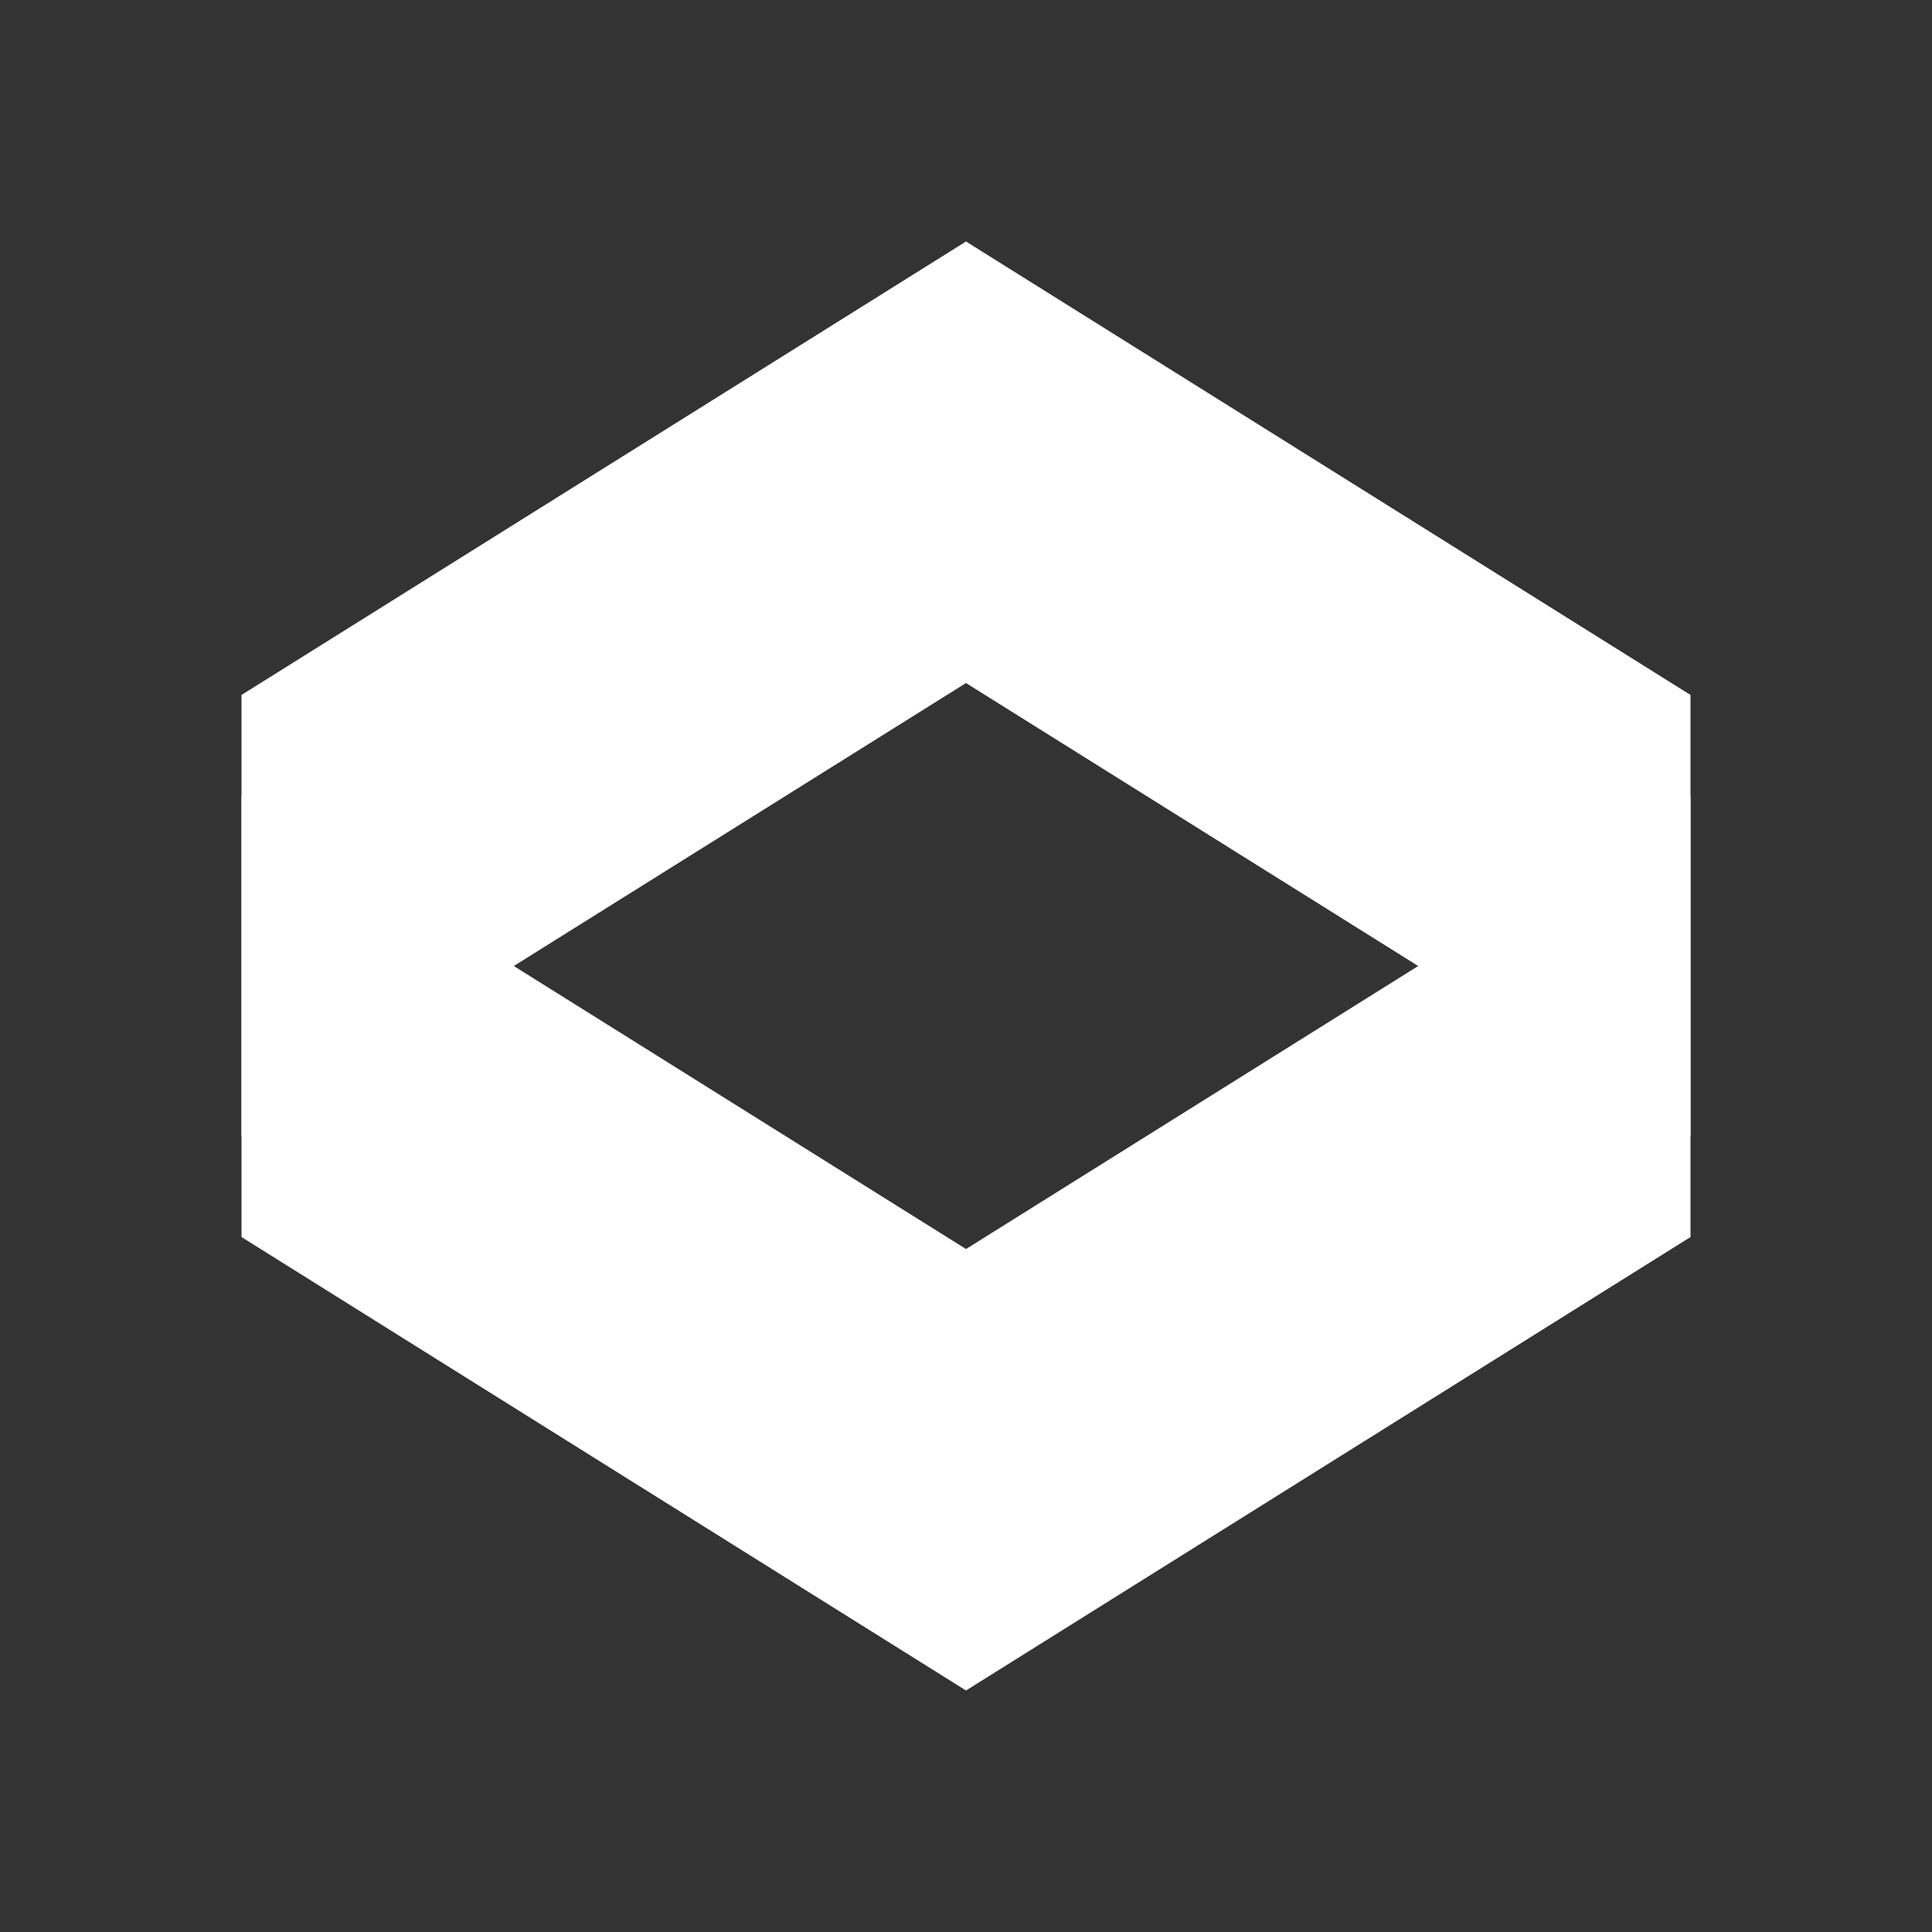 <svg xmlns="http://www.w3.org/2000/svg" width="24" height="24" fill="none" viewBox="0 0 24 24">
    <rect x="0" y="0" width="24" height="24" fill="#333333" stroke="none"/>
    <path fill="#fff" d="m3 14.117 9-5.632V3L3 8.633zm18 0-9-5.632V3l9 5.633z"/>
    <path fill="#fff" d="m3 9.883 9 5.633V21l-9-5.633zm18 0-9 5.633V21l9-5.633z"/>
</svg>
